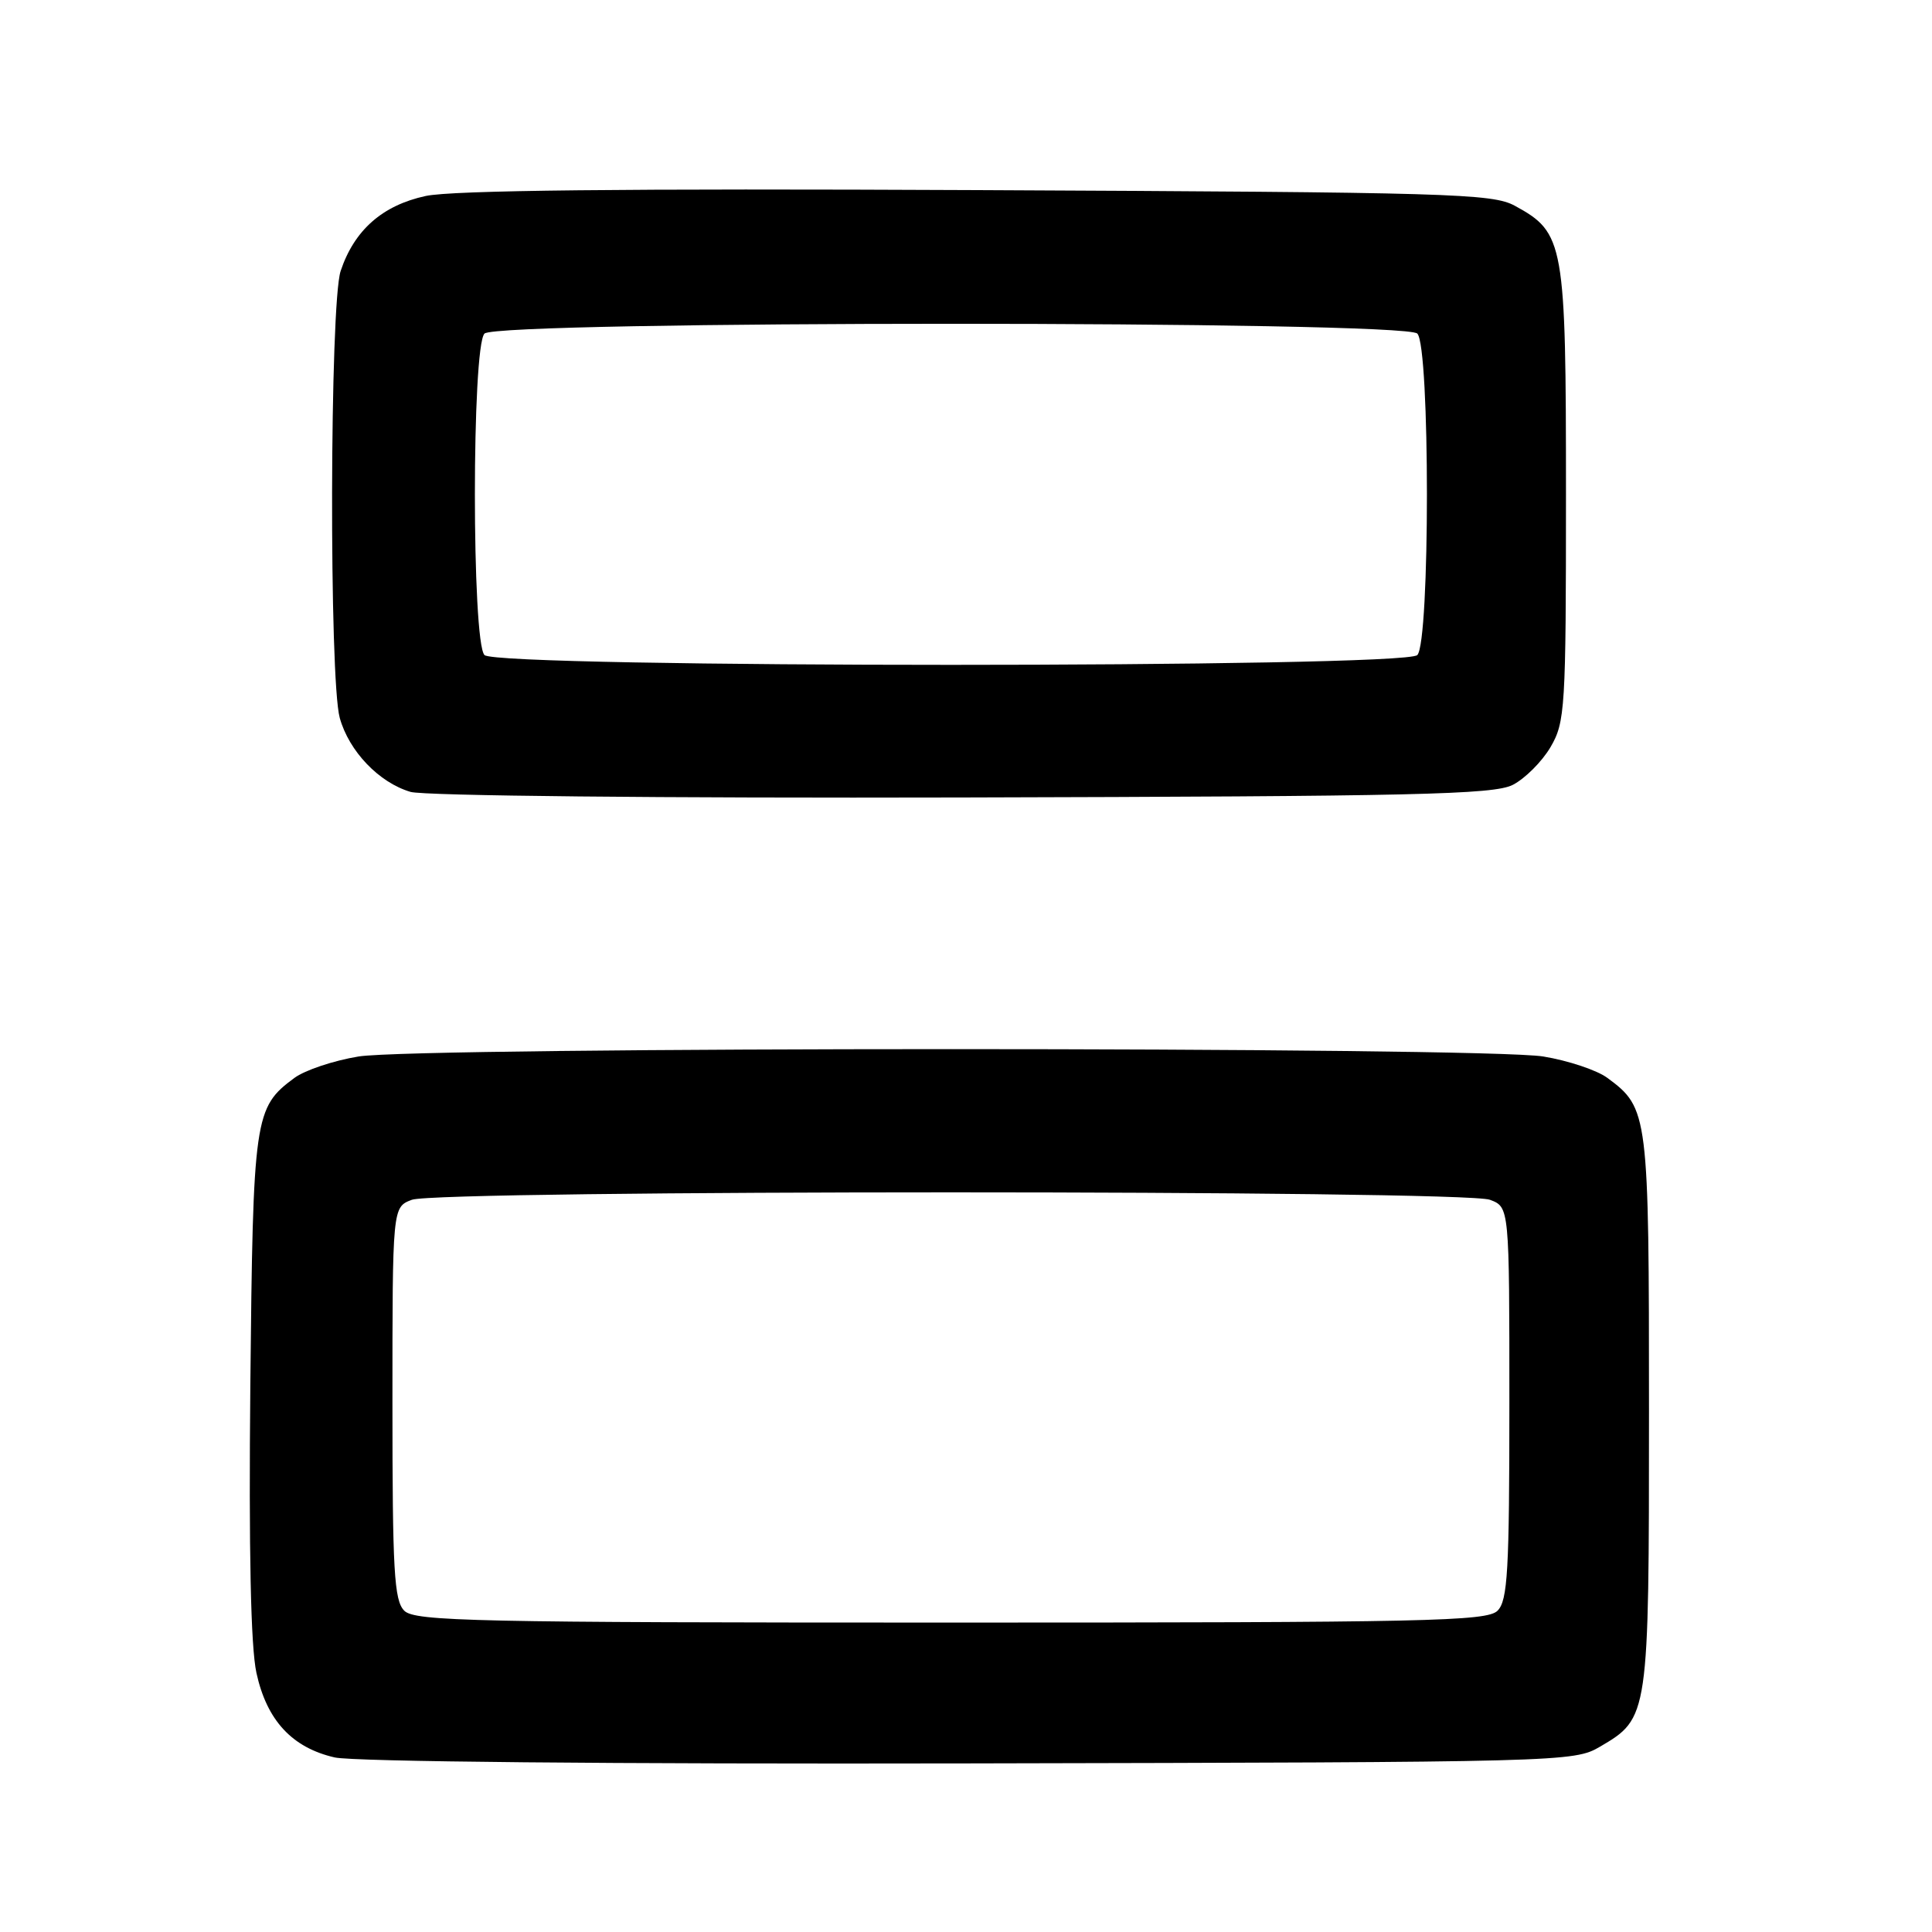<?xml version="1.0" encoding="UTF-8" standalone="no"?>
<!DOCTYPE svg PUBLIC "-//W3C//DTD SVG 1.1//EN" "http://www.w3.org/Graphics/SVG/1.1/DTD/svg11.dtd" >
<svg xmlns="http://www.w3.org/2000/svg" xmlns:xlink="http://www.w3.org/1999/xlink" version="1.1" viewBox="0 0 256 256">
 <g >
 <path fill="currentColor"
d=" M 212.00 231.45 C 218.48 227.65 218.50 227.52 218.50 187.00 C 218.50 147.50 218.42 146.84 212.99 142.83 C 211.62 141.81 207.79 140.53 204.49 139.99 C 196.52 138.69 55.48 138.69 47.51 139.99 C 44.21 140.53 40.38 141.81 39.01 142.83 C 33.69 146.76 33.53 147.92 33.17 183.50 C 32.96 205.50 33.22 218.22 33.98 221.67 C 35.35 227.96 38.71 231.58 44.35 232.87 C 46.82 233.43 80.94 233.76 128.50 233.66 C 207.20 233.50 208.56 233.47 212.00 231.45 Z  M 200.45 104.00 C 202.07 103.17 204.32 100.92 205.45 99.00 C 207.39 95.68 207.50 93.94 207.50 65.50 C 207.50 32.10 207.28 30.84 200.73 27.27 C 197.75 25.64 192.27 25.48 129.50 25.19 C 82.59 24.97 59.92 25.21 56.40 25.97 C 50.67 27.21 46.94 30.50 45.14 35.90 C 43.69 40.21 43.60 90.00 45.02 95.13 C 46.25 99.55 50.22 103.70 54.40 104.93 C 56.16 105.45 87.78 105.77 127.50 105.67 C 187.51 105.52 197.92 105.29 200.45 104.00 Z  M 53.57 213.43 C 52.22 212.08 52.00 208.16 52.00 185.90 C 52.00 159.95 52.00 159.95 54.57 158.98 C 58.03 157.66 193.97 157.66 197.43 158.98 C 200.00 159.95 200.00 159.95 200.00 185.90 C 200.00 208.16 199.78 212.08 198.43 213.43 C 197.03 214.83 189.08 215.00 126.00 215.00 C 62.92 215.00 54.97 214.83 53.57 213.43 Z  M 64.20 86.80 C 62.50 85.10 62.50 45.90 64.20 44.20 C 65.93 42.47 186.07 42.47 187.80 44.20 C 189.50 45.90 189.50 85.10 187.80 86.80 C 186.07 88.53 65.93 88.53 64.20 86.80 Z "/>
</g>
</svg>